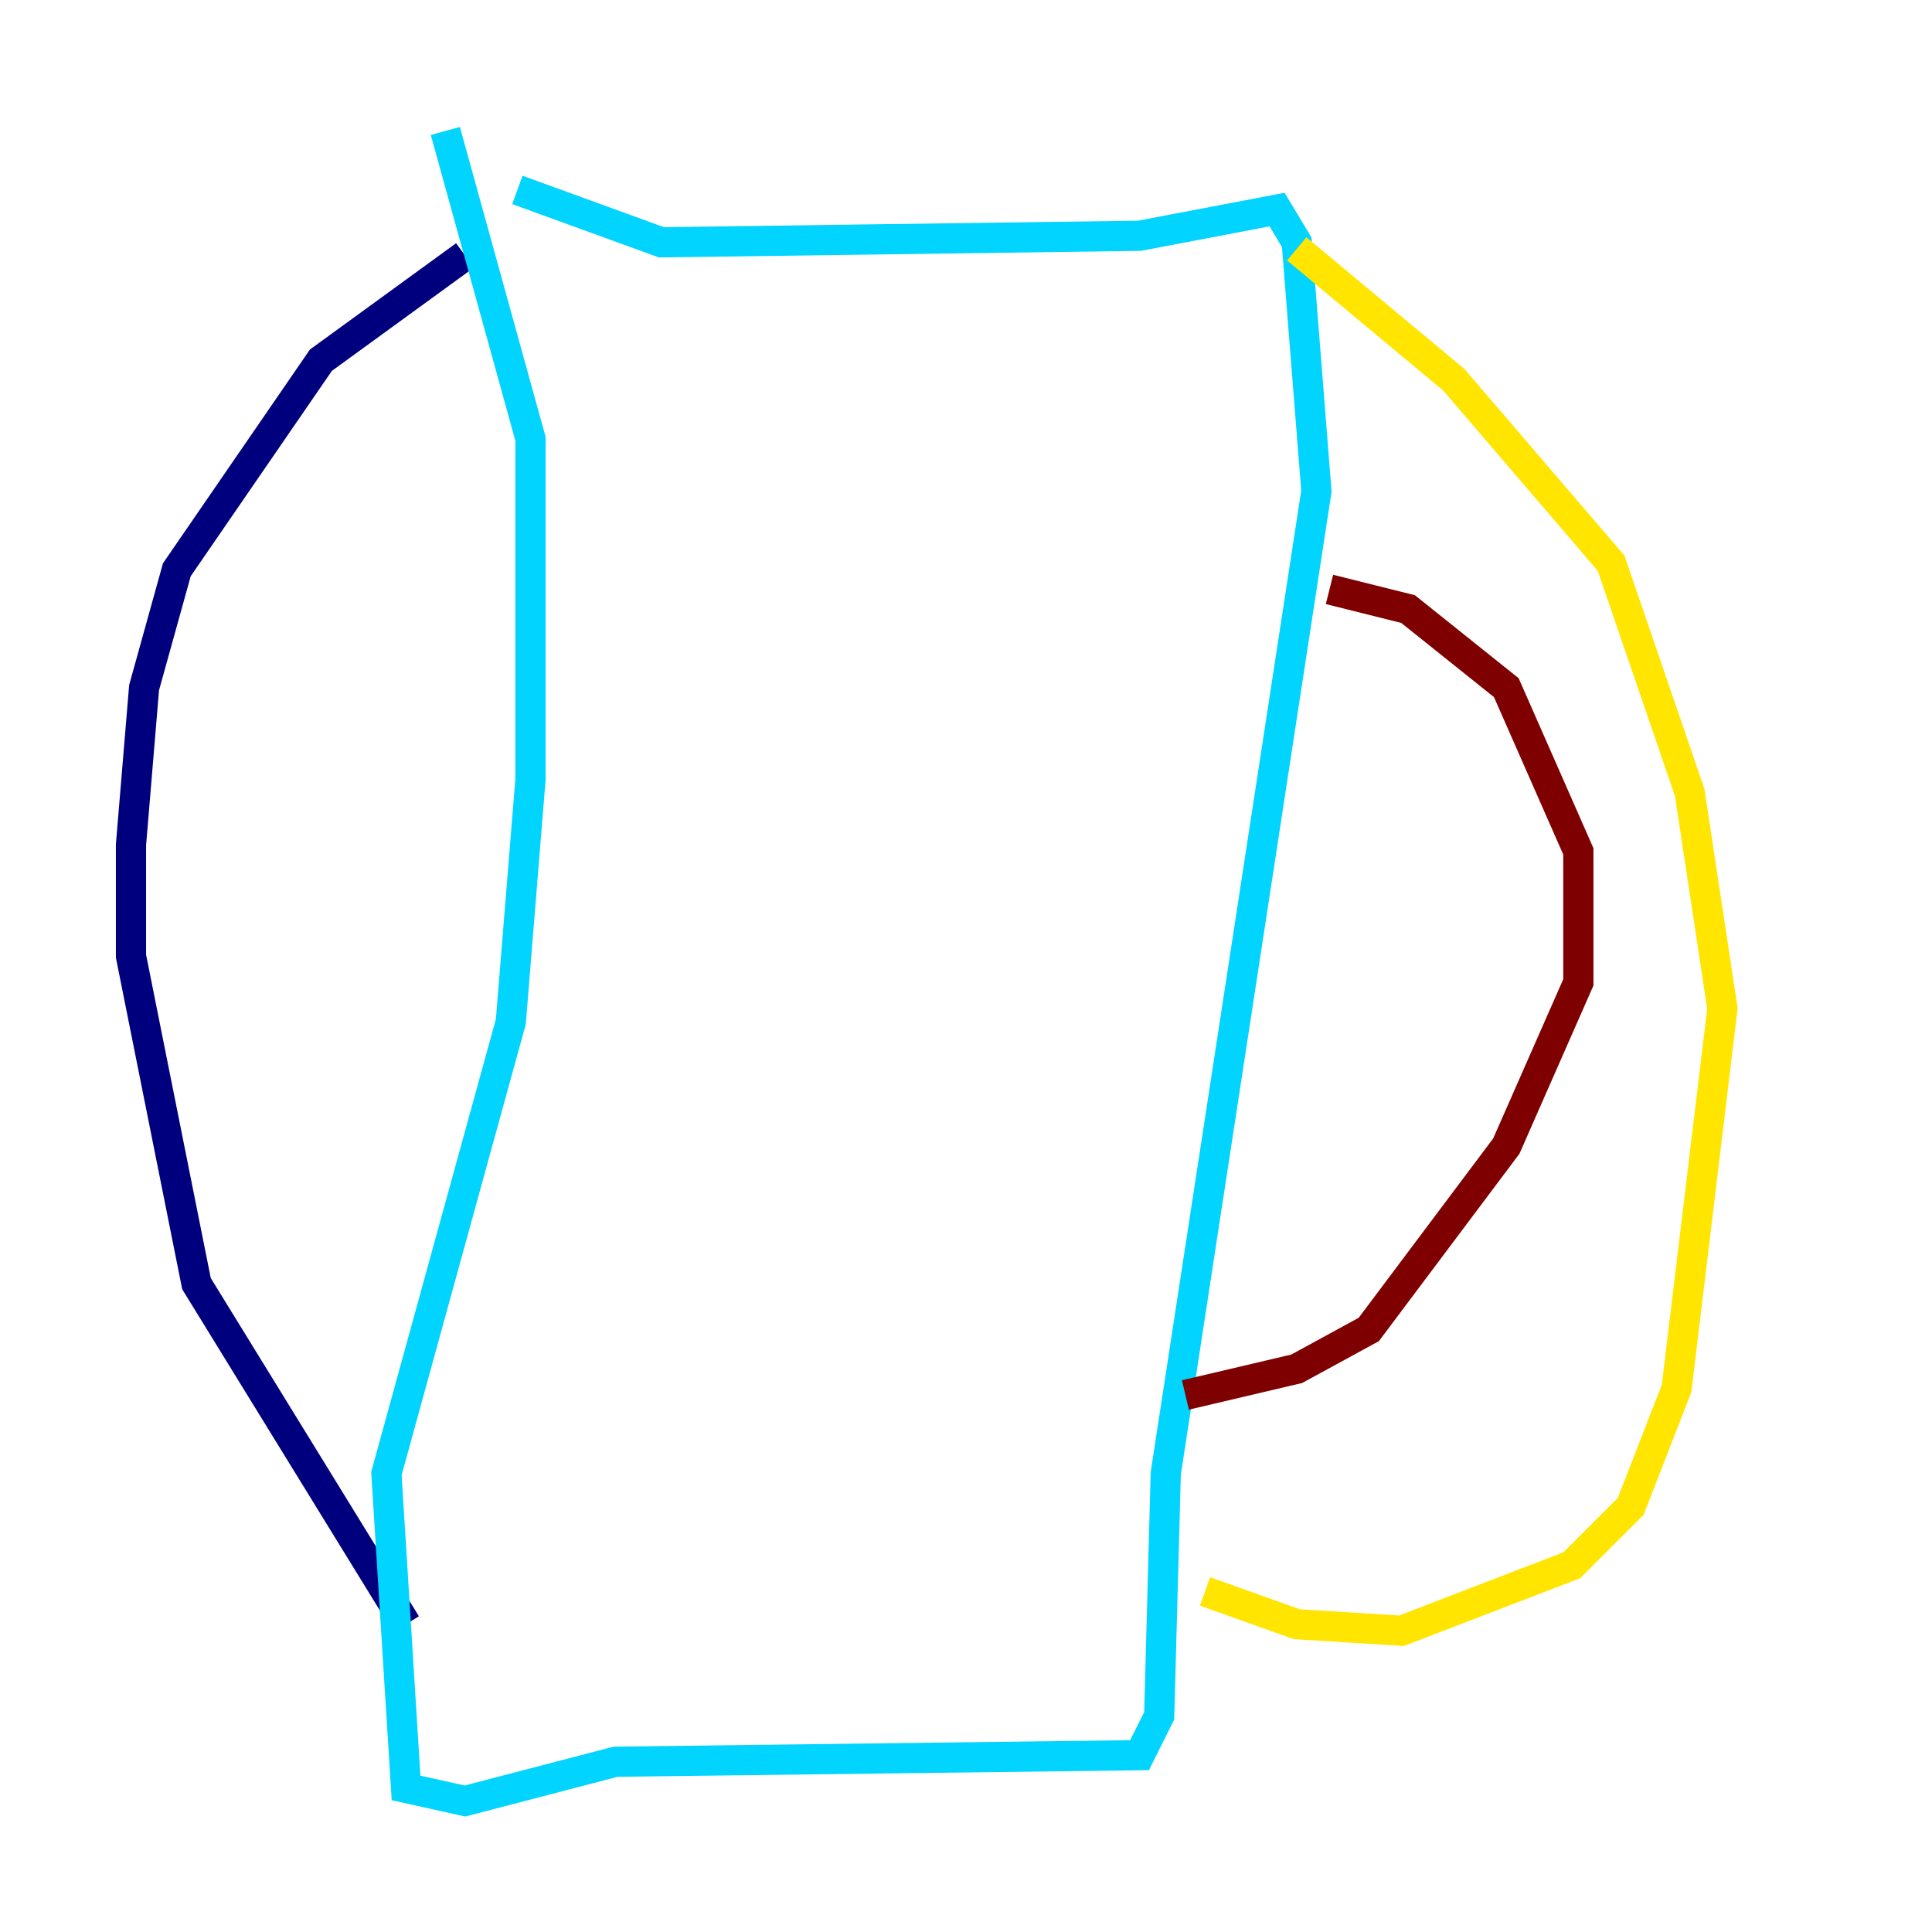<?xml version="1.0" encoding="utf-8" ?>
<svg baseProfile="tiny" height="128" version="1.2" viewBox="0,0,128,128" width="128" xmlns="http://www.w3.org/2000/svg" xmlns:ev="http://www.w3.org/2001/xml-events" xmlns:xlink="http://www.w3.org/1999/xlink"><defs /><polyline fill="none" points="30.807,16.922 21.261,23.864 11.715,37.749 9.546,45.559 8.678,55.973 8.678,63.349 13.017,85.044 26.902,107.607" stroke="#00007f" stroke-width="2" /><polyline fill="none" points="29.505,8.678 35.146,29.071 35.146,51.634 33.844,67.688 25.6,97.627 26.902,118.454 30.807,119.322 40.786,116.719 75.498,116.285 76.8,113.681 77.234,97.627 87.214,32.542 85.912,16.054 84.61,13.885 75.498,15.62 43.824,16.054 34.278,12.583" stroke="#00d4ff" stroke-width="2" /><polyline fill="none" points="85.912,16.488 96.325,25.166 106.739,37.315 111.946,52.502 114.115,66.82 111.078,91.986 108.041,99.797 104.136,103.702 92.854,108.041 85.912,107.607 79.837,105.437" stroke="#ffe500" stroke-width="2" /><polyline fill="none" points="78.536,92.42 85.912,90.685 90.685,88.081 99.797,75.932 104.57,65.085 104.57,56.407 99.797,45.559 93.288,40.352 88.081,39.051" stroke="#7f0000" stroke-width="2" /></svg>